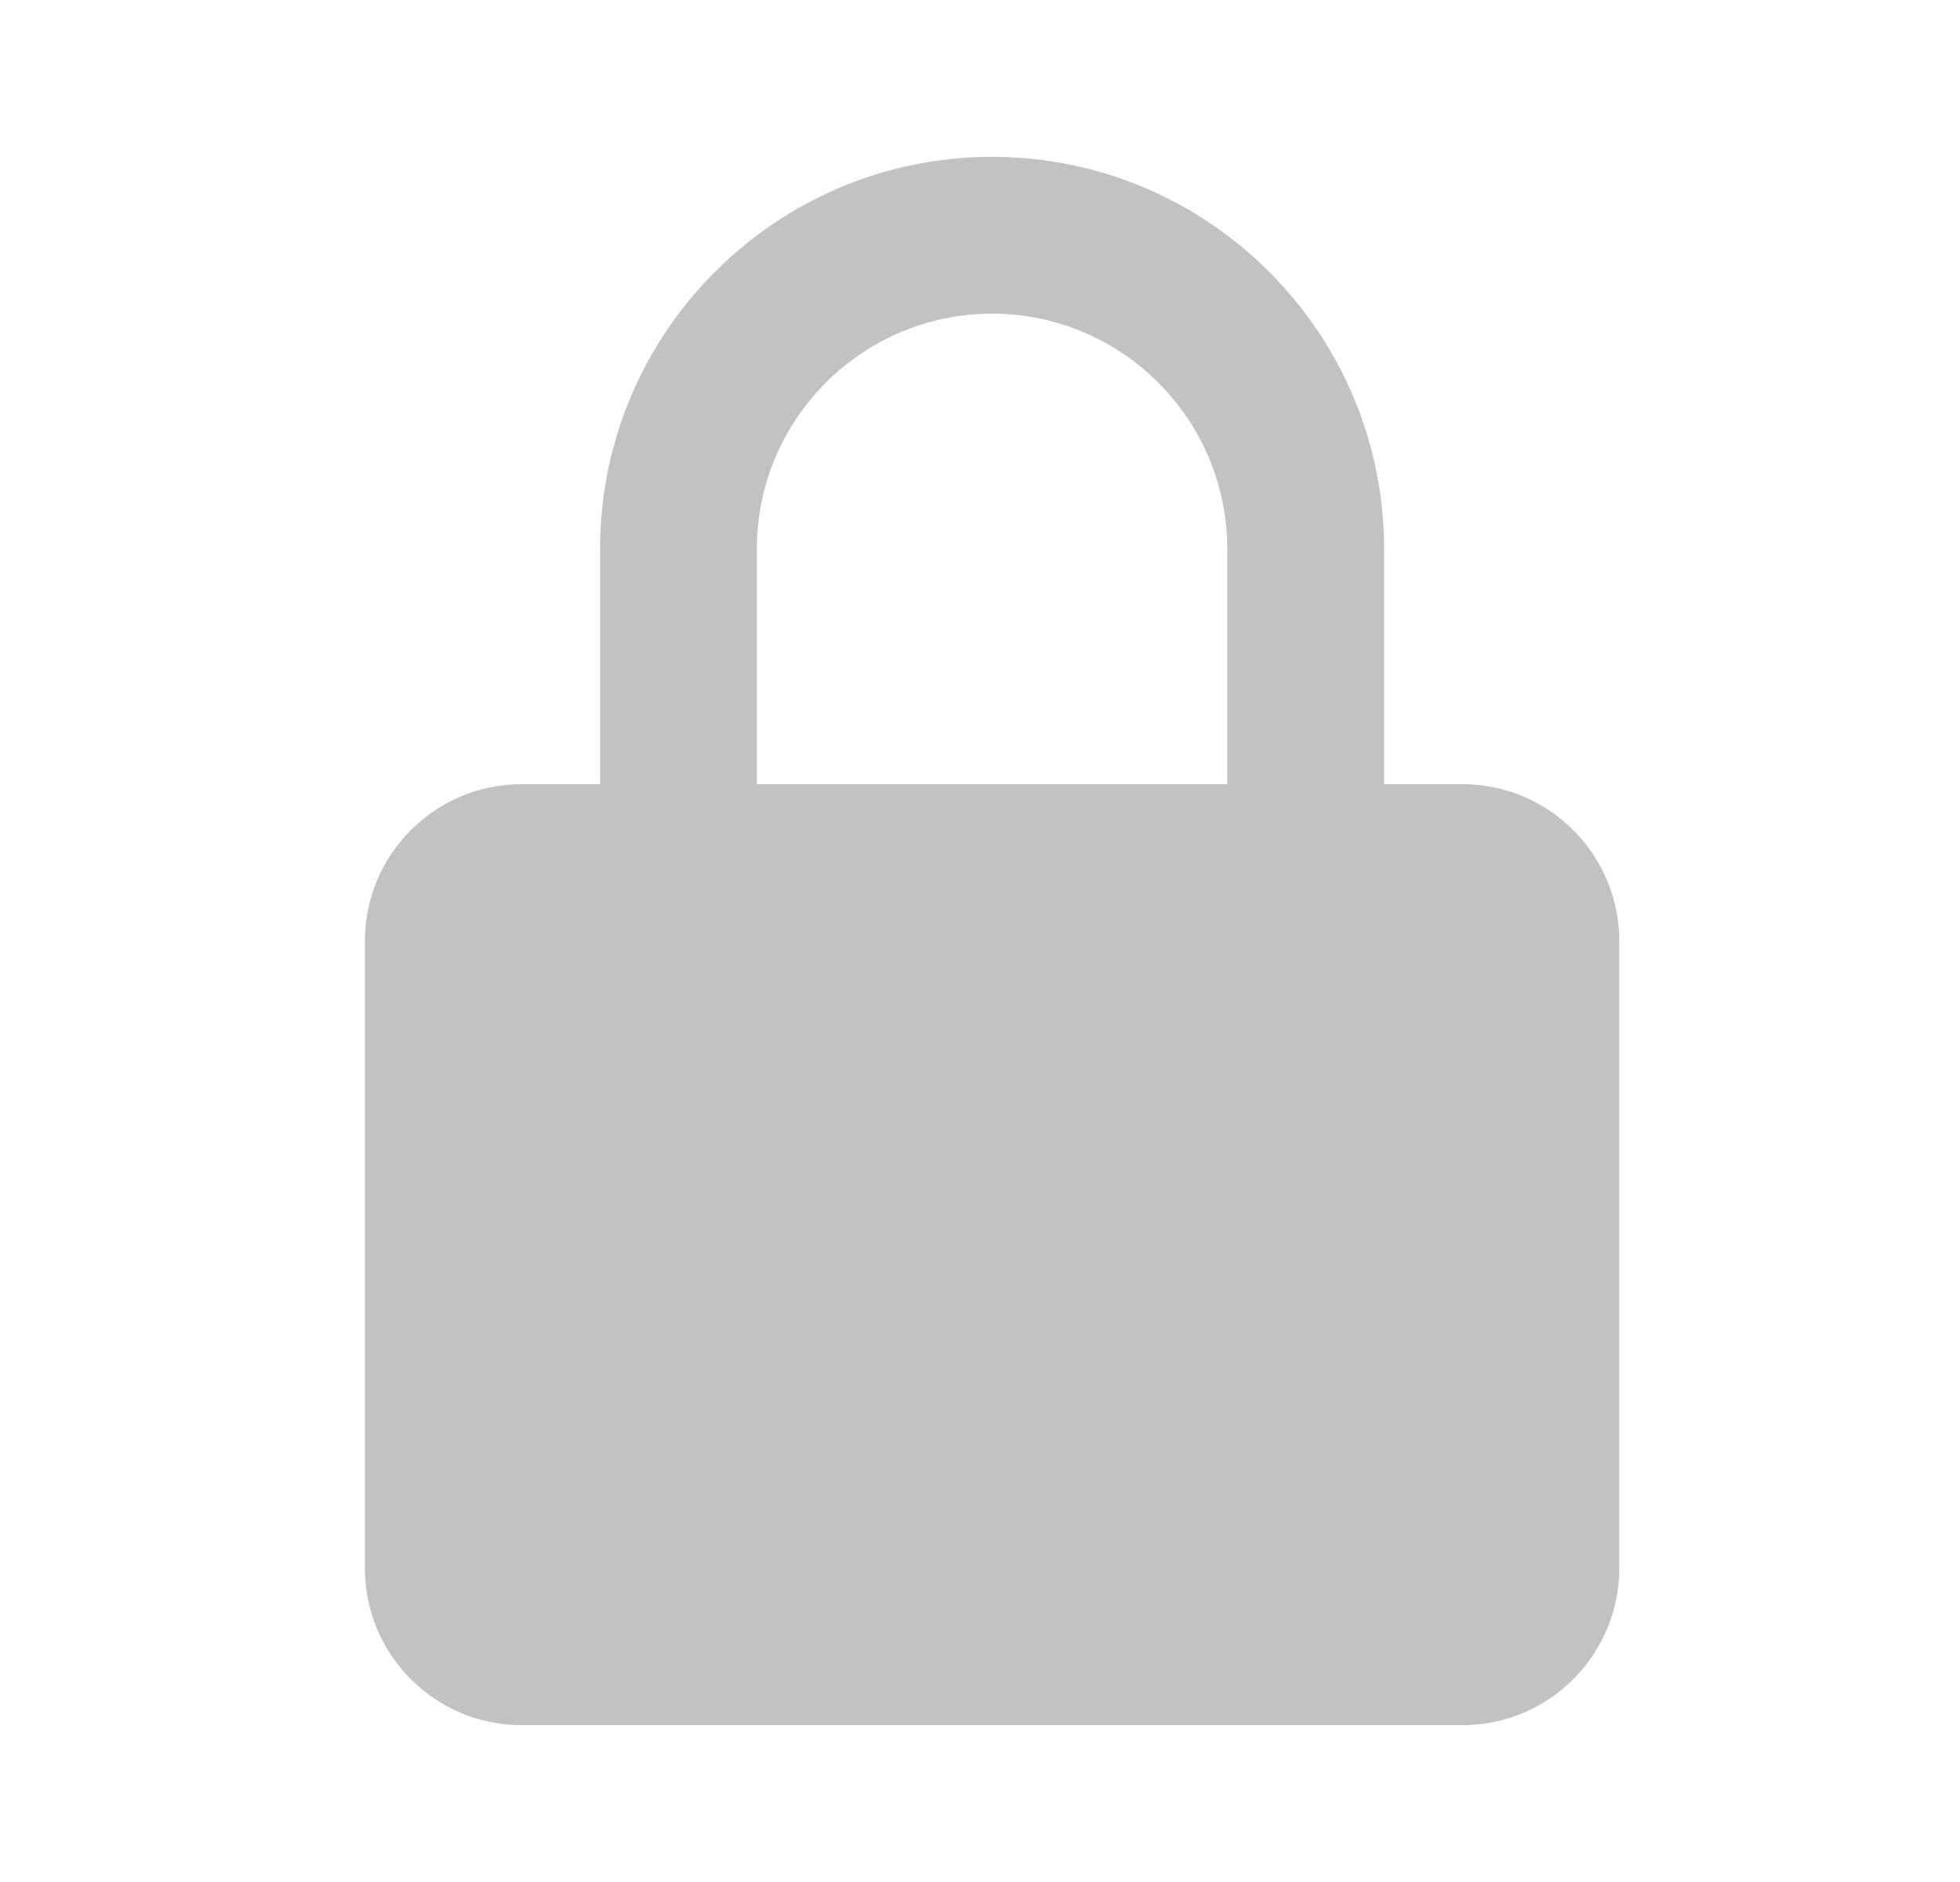 <svg width="25" height="24" viewBox="0 0 25 24" fill="none" xmlns="http://www.w3.org/2000/svg">
<g opacity="0.3">
<path d="M20.654 12C20.654 10.897 19.757 10 18.654 10H17.654V7C17.654 4.243 15.411 2 12.654 2C9.897 2 7.654 4.243 7.654 7V10H6.654C5.551 10 4.654 10.897 4.654 12V20C4.654 21.103 5.551 22 6.654 22H18.654C19.757 22 20.654 21.103 20.654 20V12ZM9.654 7C9.654 5.346 11 4 12.654 4C14.308 4 15.654 5.346 15.654 7V10H9.654V7Z" fill="#333333"/>
</g>
</svg>
